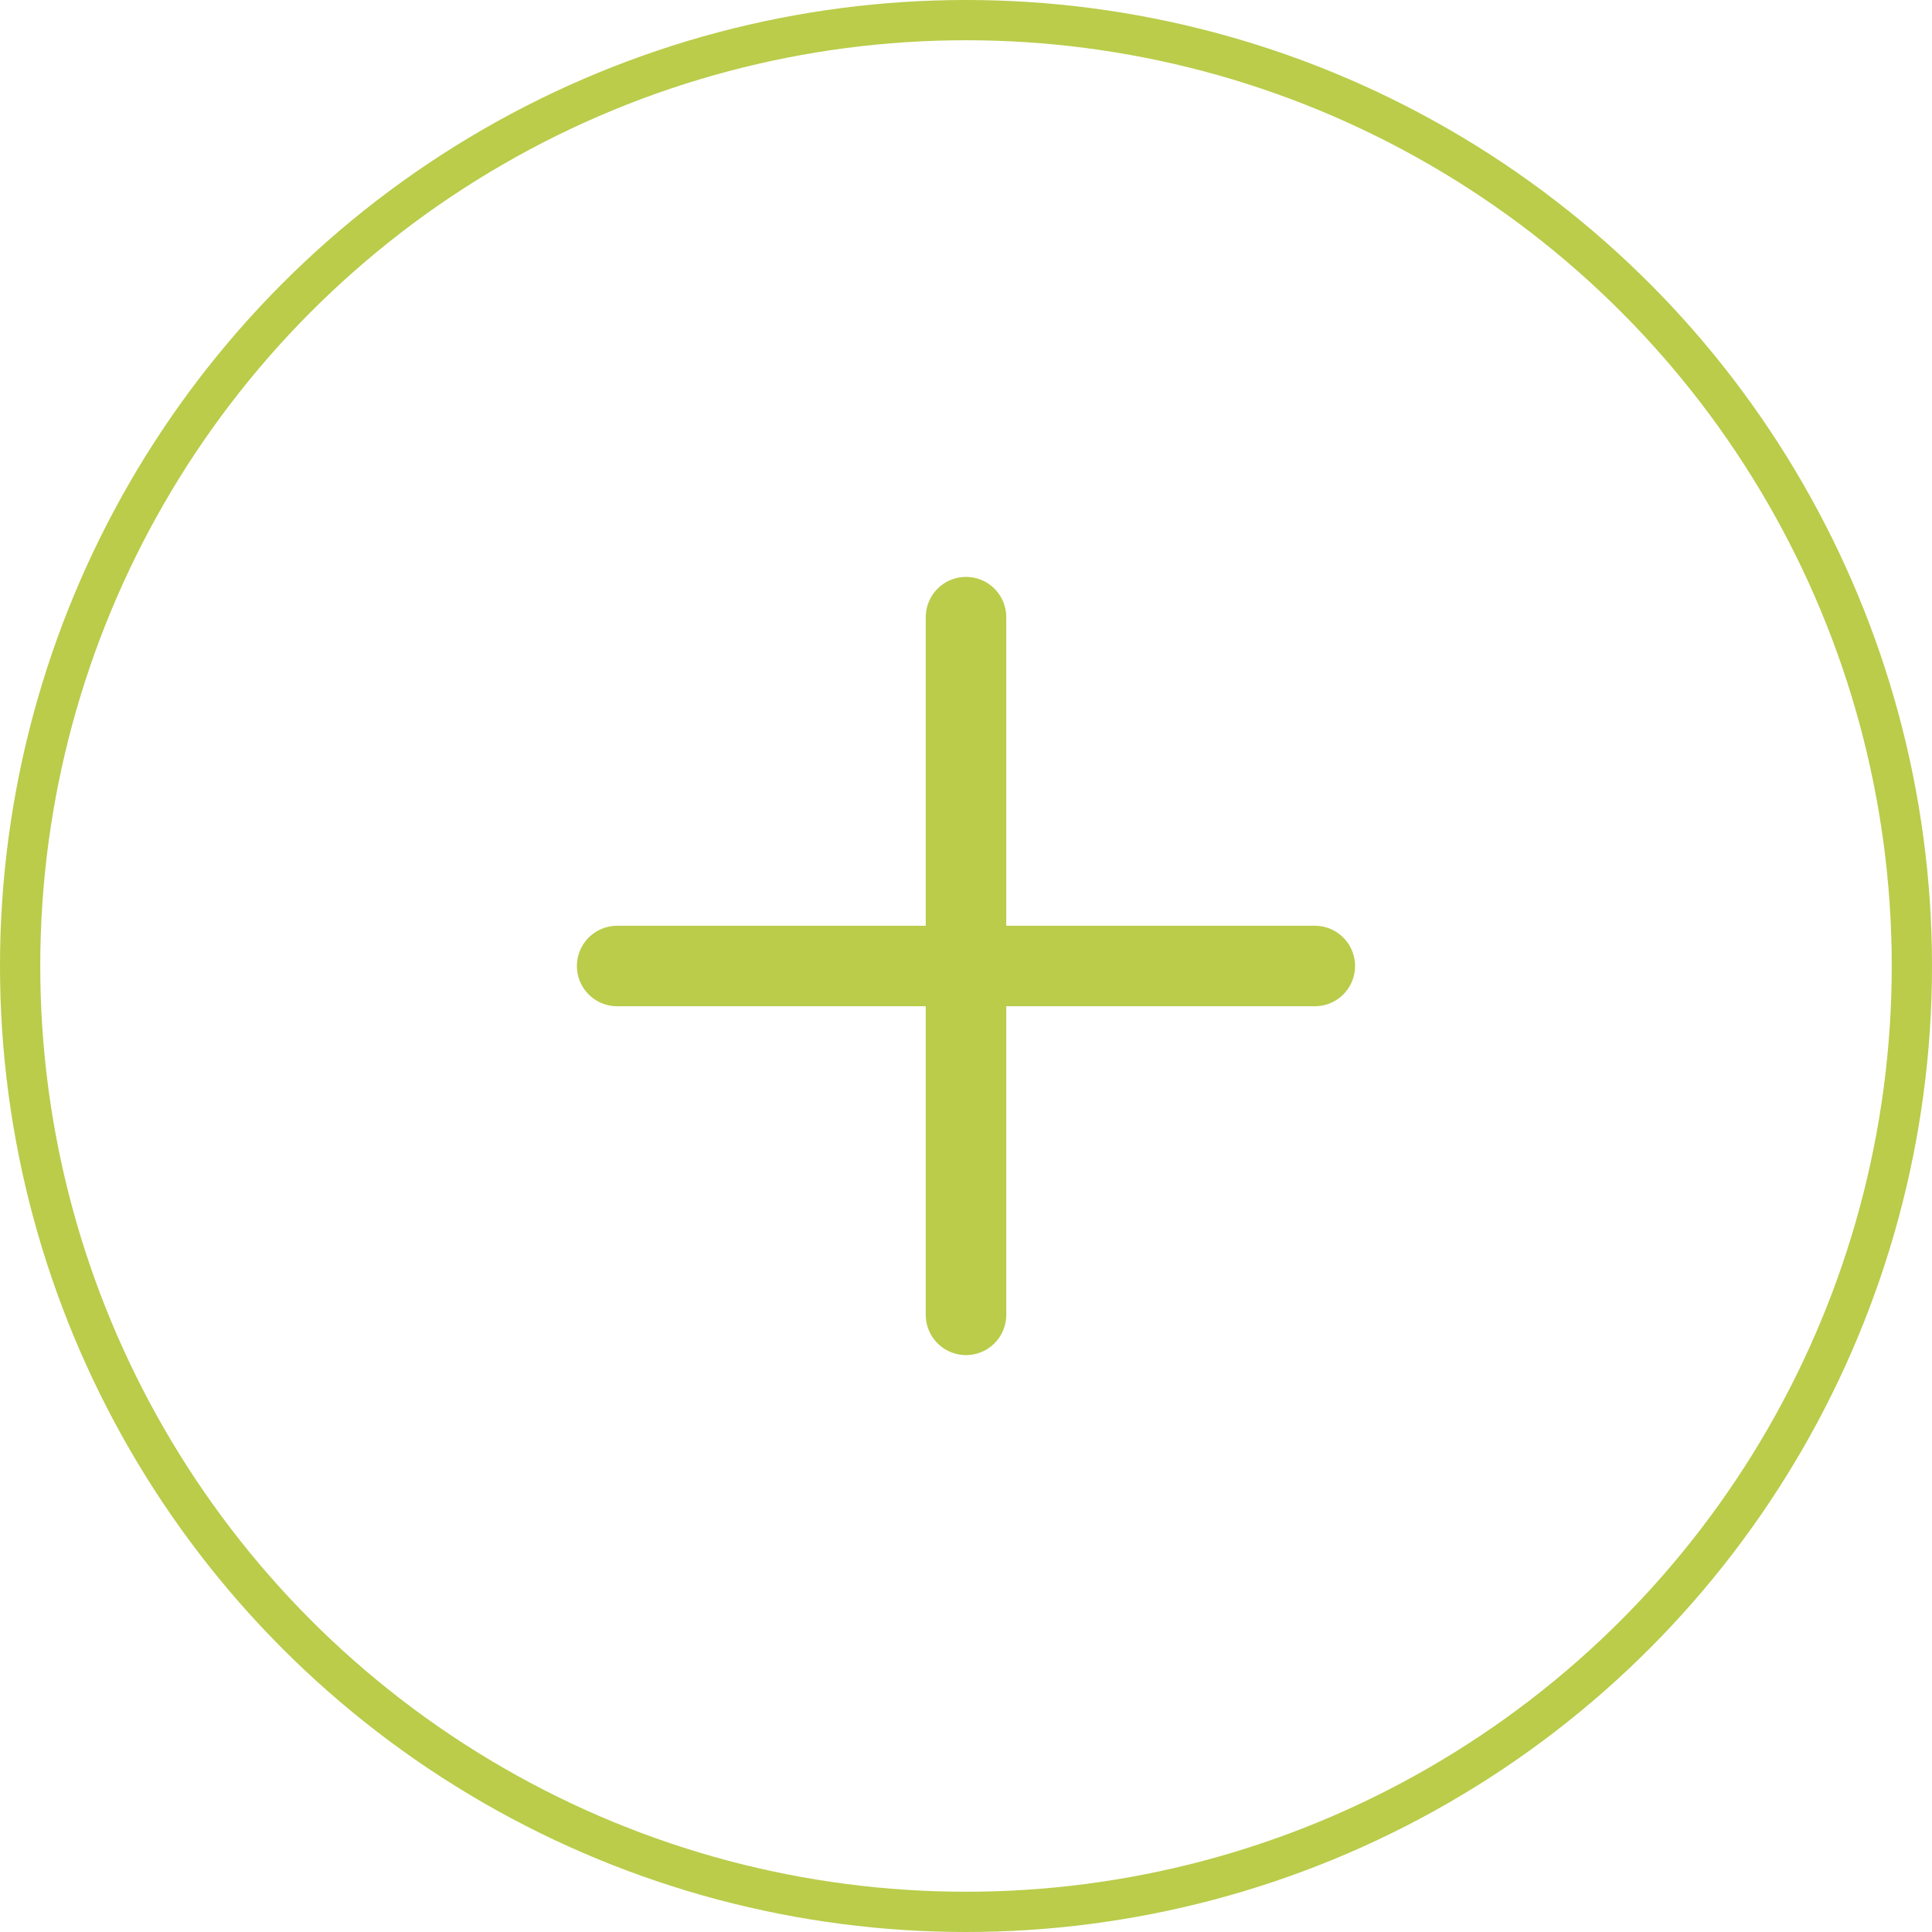 <svg width="48" height="48" viewBox="0 0 48 48" fill="none" xmlns="http://www.w3.org/2000/svg">
<circle cx="24" cy="24" r="23.5" stroke="#BACC4A"/>
<path d="M15.333 24H32.666M24 15.333V32.667" stroke="#BACC4A" stroke-width="2" stroke-linecap="round" stroke-linejoin="round"/>
</svg>
